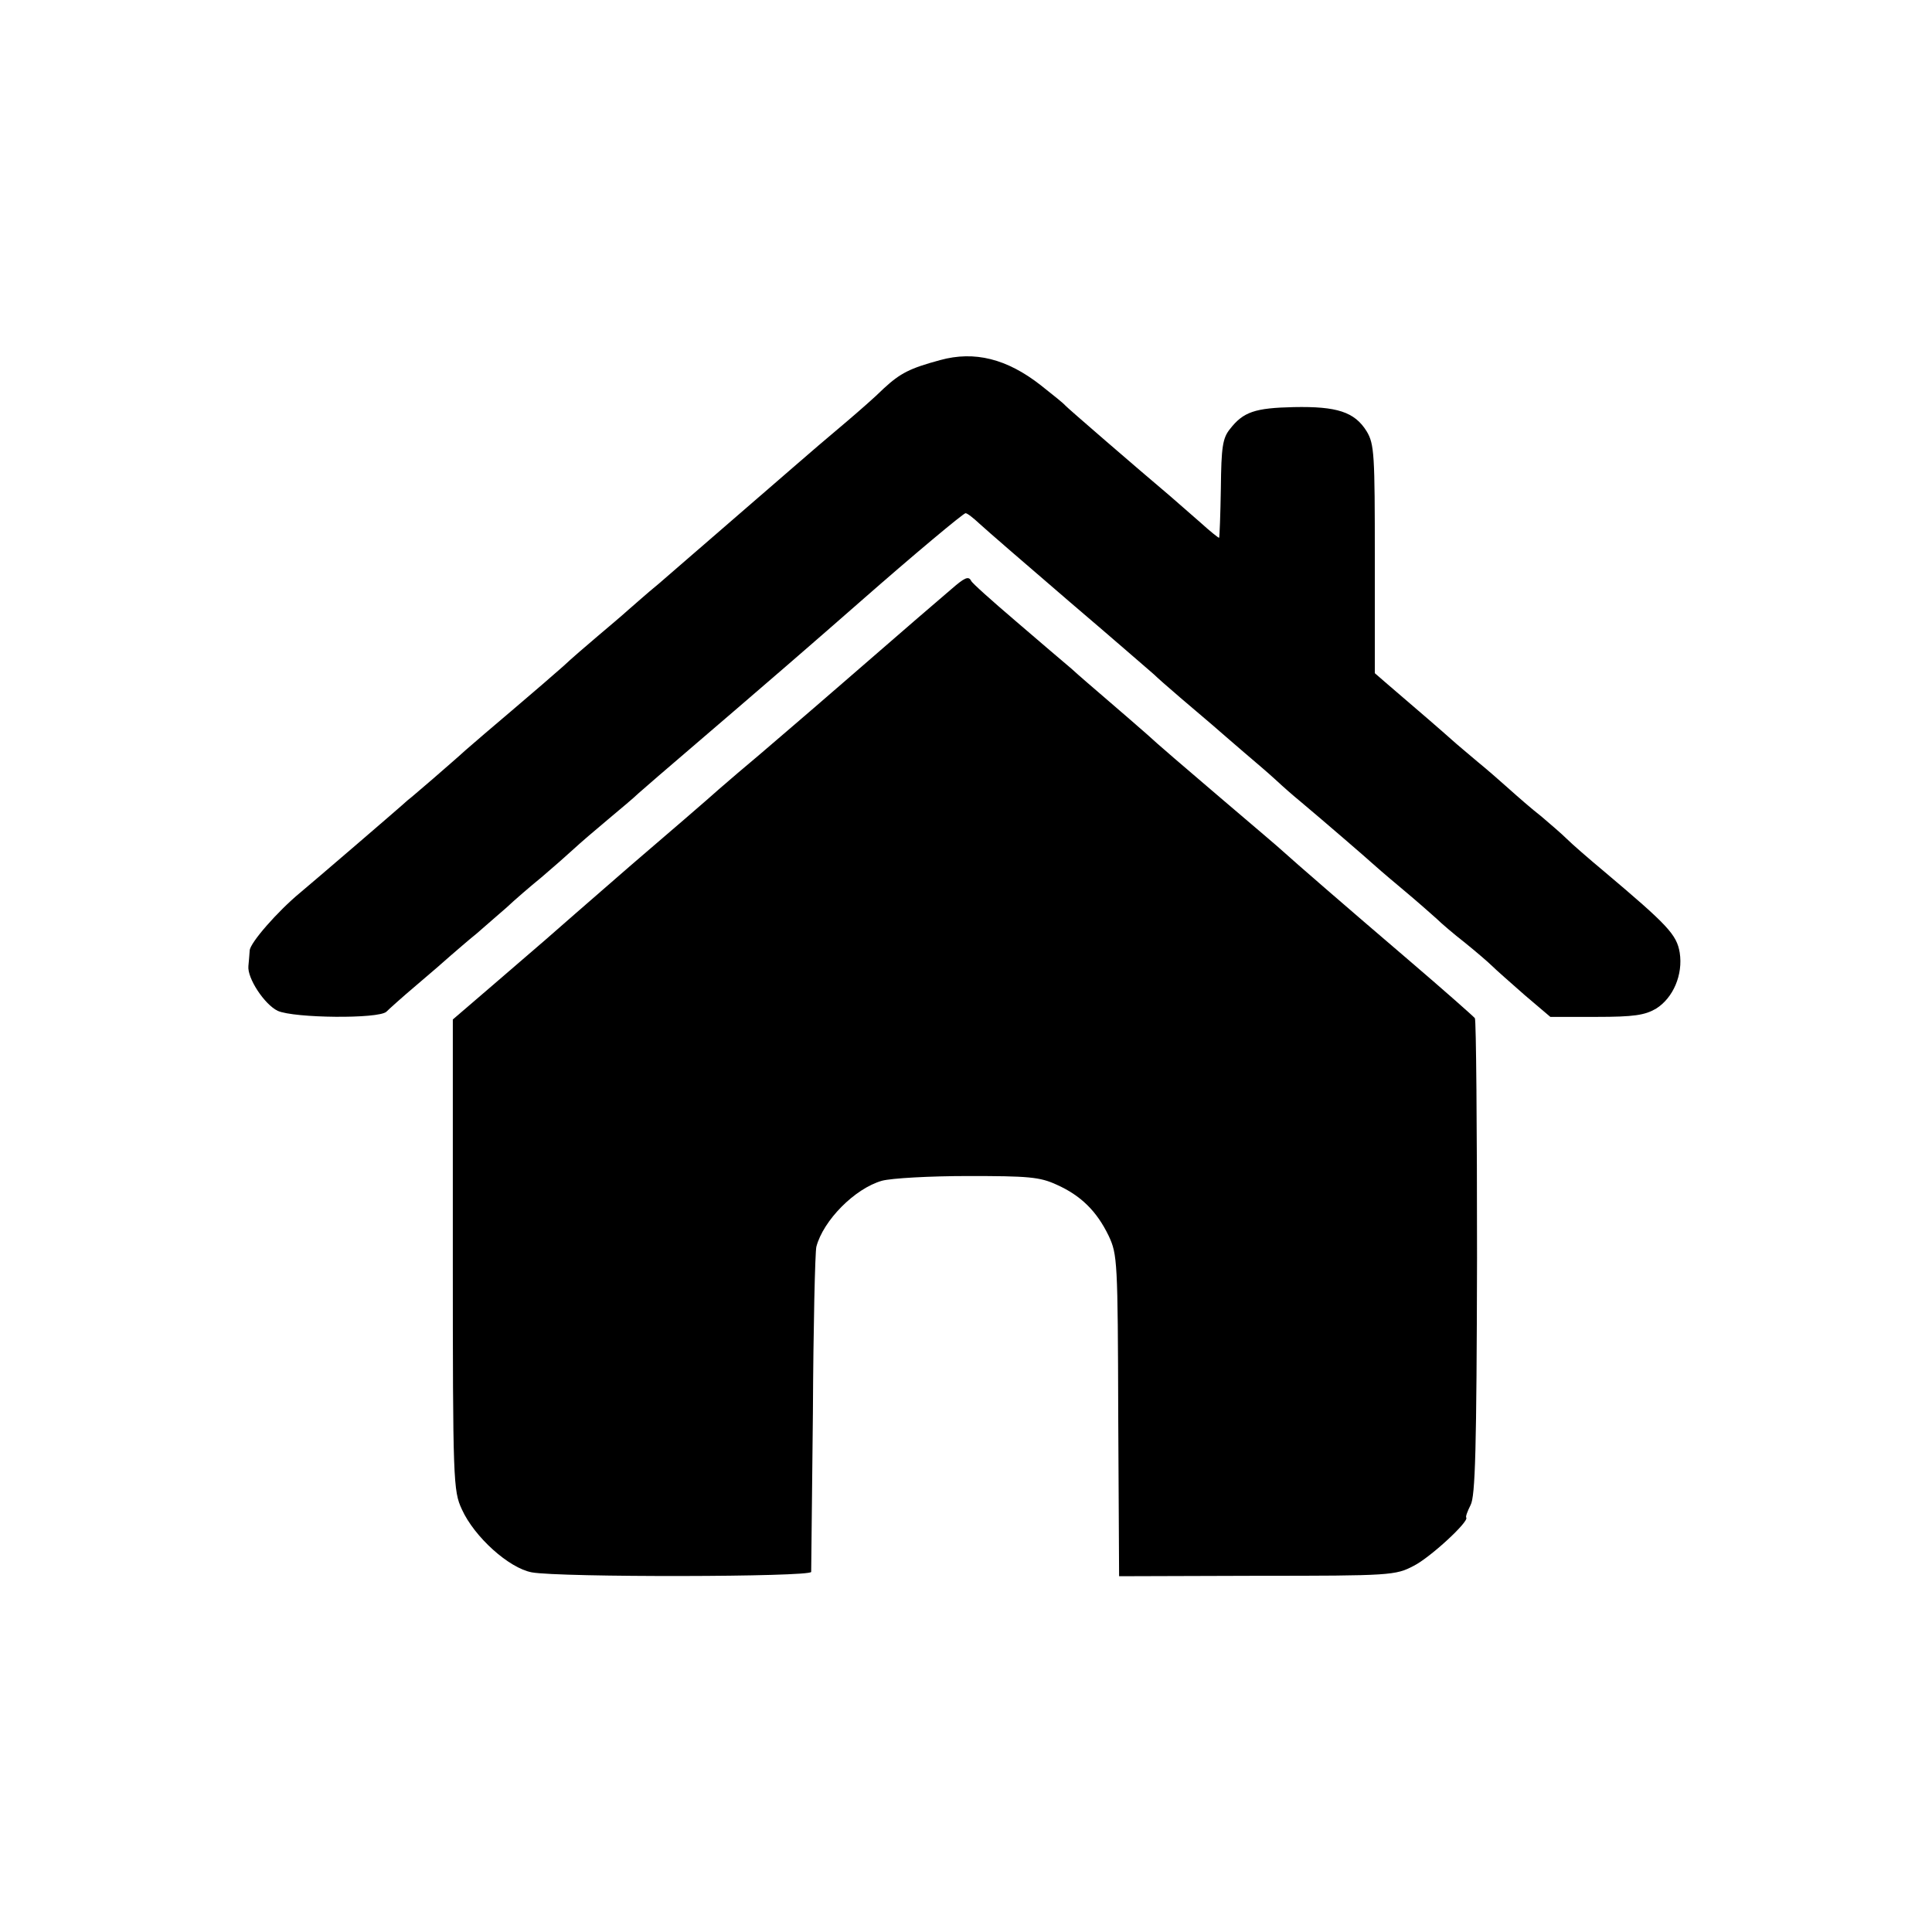 <svg version="1" xmlns="http://www.w3.org/2000/svg" width="597.333" height="597.333" viewBox="0 0 448 448"><path d="M218 83.5c-7 1.9-9.2 3-13.1 6.6-1.9 1.9-5.8 5.3-8.5 7.6-5.2 4.4-8.4 7.1-12.4 10.6-3.9 3.4-26 22.5-31.3 27.1-2.7 2.2-5.8 5-7.1 6.1-1.2 1.1-4.4 3.8-7 6-2.6 2.2-6.2 5.3-8 7-1.8 1.6-7 6.1-11.6 10-4.5 3.8-9.5 8.1-11.1 9.5-1.5 1.4-4.9 4.3-7.4 6.5-2.6 2.2-5.2 4.5-5.9 5-1.6 1.5-22.7 19.6-25 21.5-5.2 4.3-11.6 11.6-11.7 13.4-.1 1.2-.2 2.8-.3 3.6-.3 2.8 3.7 8.9 6.8 10.4 3.8 1.7 23.4 1.9 25.2.2.6-.6 3.7-3.4 6.9-6.1 3.3-2.8 6.9-5.9 8.1-7 1.3-1.1 3.9-3.4 5.9-5 1.9-1.7 5.1-4.4 6.9-6 1.8-1.7 5.5-4.9 8.2-7.1 2.7-2.3 6-5.2 7.4-6.5 1.4-1.3 5-4.4 8-6.9s6.2-5.2 7-6c.9-.8 3-2.6 4.6-4 30.1-25.8 35-30.1 47-40.6 12.3-10.8 23.8-20.4 24.3-20.4.4 0 1.8 1.1 3.3 2.5 1.5 1.4 11 9.6 21 18.2 10.1 8.6 18.8 16.2 19.4 16.7.6.6 3.3 3 6 5.3s6 5.1 7.4 6.3c1.4 1.2 4.7 4.1 7.4 6.4 2.6 2.2 6.1 5.2 7.6 6.6 1.5 1.4 4 3.6 5.6 4.9 4.9 4.1 15.9 13.6 16.4 14.1.3.3 3.4 3 7 6s7.2 6.2 8.2 7.1c.9.9 3.8 3.4 6.5 5.5 2.6 2.1 5.5 4.6 6.3 5.4.8.8 4.2 3.8 7.5 6.7l6 5.1h10.7c8.7 0 11.2-.4 13.8-1.9 4-2.5 6.3-7.9 5.5-13-.7-4.2-2.8-6.4-17.5-18.8-3.6-3-7.5-6.4-8.6-7.5-1.2-1.2-3.9-3.5-6-5.3-2.2-1.7-5.5-4.6-7.4-6.3-1.9-1.7-5.2-4.6-7.3-6.3-2.1-1.8-4.9-4.1-6.1-5.2-2-1.8-7.9-6.9-15.5-13.4l-2.3-2v-26.5c0-24.3-.1-26.6-1.9-29.6-2.8-4.5-6.9-5.8-16.9-5.6-9 .2-11.7 1.1-14.8 5.1-1.7 2.1-2 4.2-2.1 13.7-.1 6.2-.3 11.3-.4 11.5-.1.1-2.1-1.5-4.3-3.5-2.3-2-5.5-4.8-7.1-6.2-7.7-6.5-23.9-20.5-24.3-21-.3-.4-2.9-2.5-5.7-4.7-7.8-6.1-15.3-8-23.3-5.8z"/><path d="M220.5 136.7c-1.6 1.4-5.5 4.7-8.5 7.3-3 2.6-11.1 9.6-18 15.6s-15 12.9-17.9 15.4c-3 2.5-7.2 6.1-9.5 8.1-2.2 2-11.5 10-20.6 17.8-9.1 7.9-17.8 15.5-19.5 17-1.6 1.4-7.2 6.2-12.3 10.6l-9.2 7.9v54.5c0 52.7.1 54.8 2.1 59.1 2.9 6.4 10.9 13.6 16.2 14.6 6.5 1.2 64.7 1.1 64.8-.1 0-.6.2-17.2.4-37 .1-19.8.5-37.1.8-38.4 1.6-6.1 8.9-13.5 15.2-15.3 2.2-.6 11.2-1.1 20-1.1 13.9 0 16.6.2 20.5 2 5.6 2.5 9.3 6.1 12.1 11.9 2 4.3 2.1 5.8 2.2 41.7l.2 37.2 32-.1c31 0 32.1-.1 36.3-2.3 3.8-1.9 12.9-10.3 12.2-11.2-.2-.2.3-1.5 1-2.9 1.1-2 1.4-12.8 1.5-57.3 0-30.2-.2-55.2-.5-55.6-.3-.4-7.2-6.5-15.5-13.6-14.4-12.3-26.6-22.9-28.9-25-.6-.6-7.2-6.2-14.6-12.5-7.4-6.3-15.1-12.9-17-14.7-1.9-1.7-6-5.2-9-7.8-3-2.6-6.9-5.9-8.5-7.4-1.7-1.4-7.5-6.4-13-11.1-5.5-4.7-10.1-8.8-10.3-9.3-.6-1.2-1.5-.8-4.7 2z"/></svg>